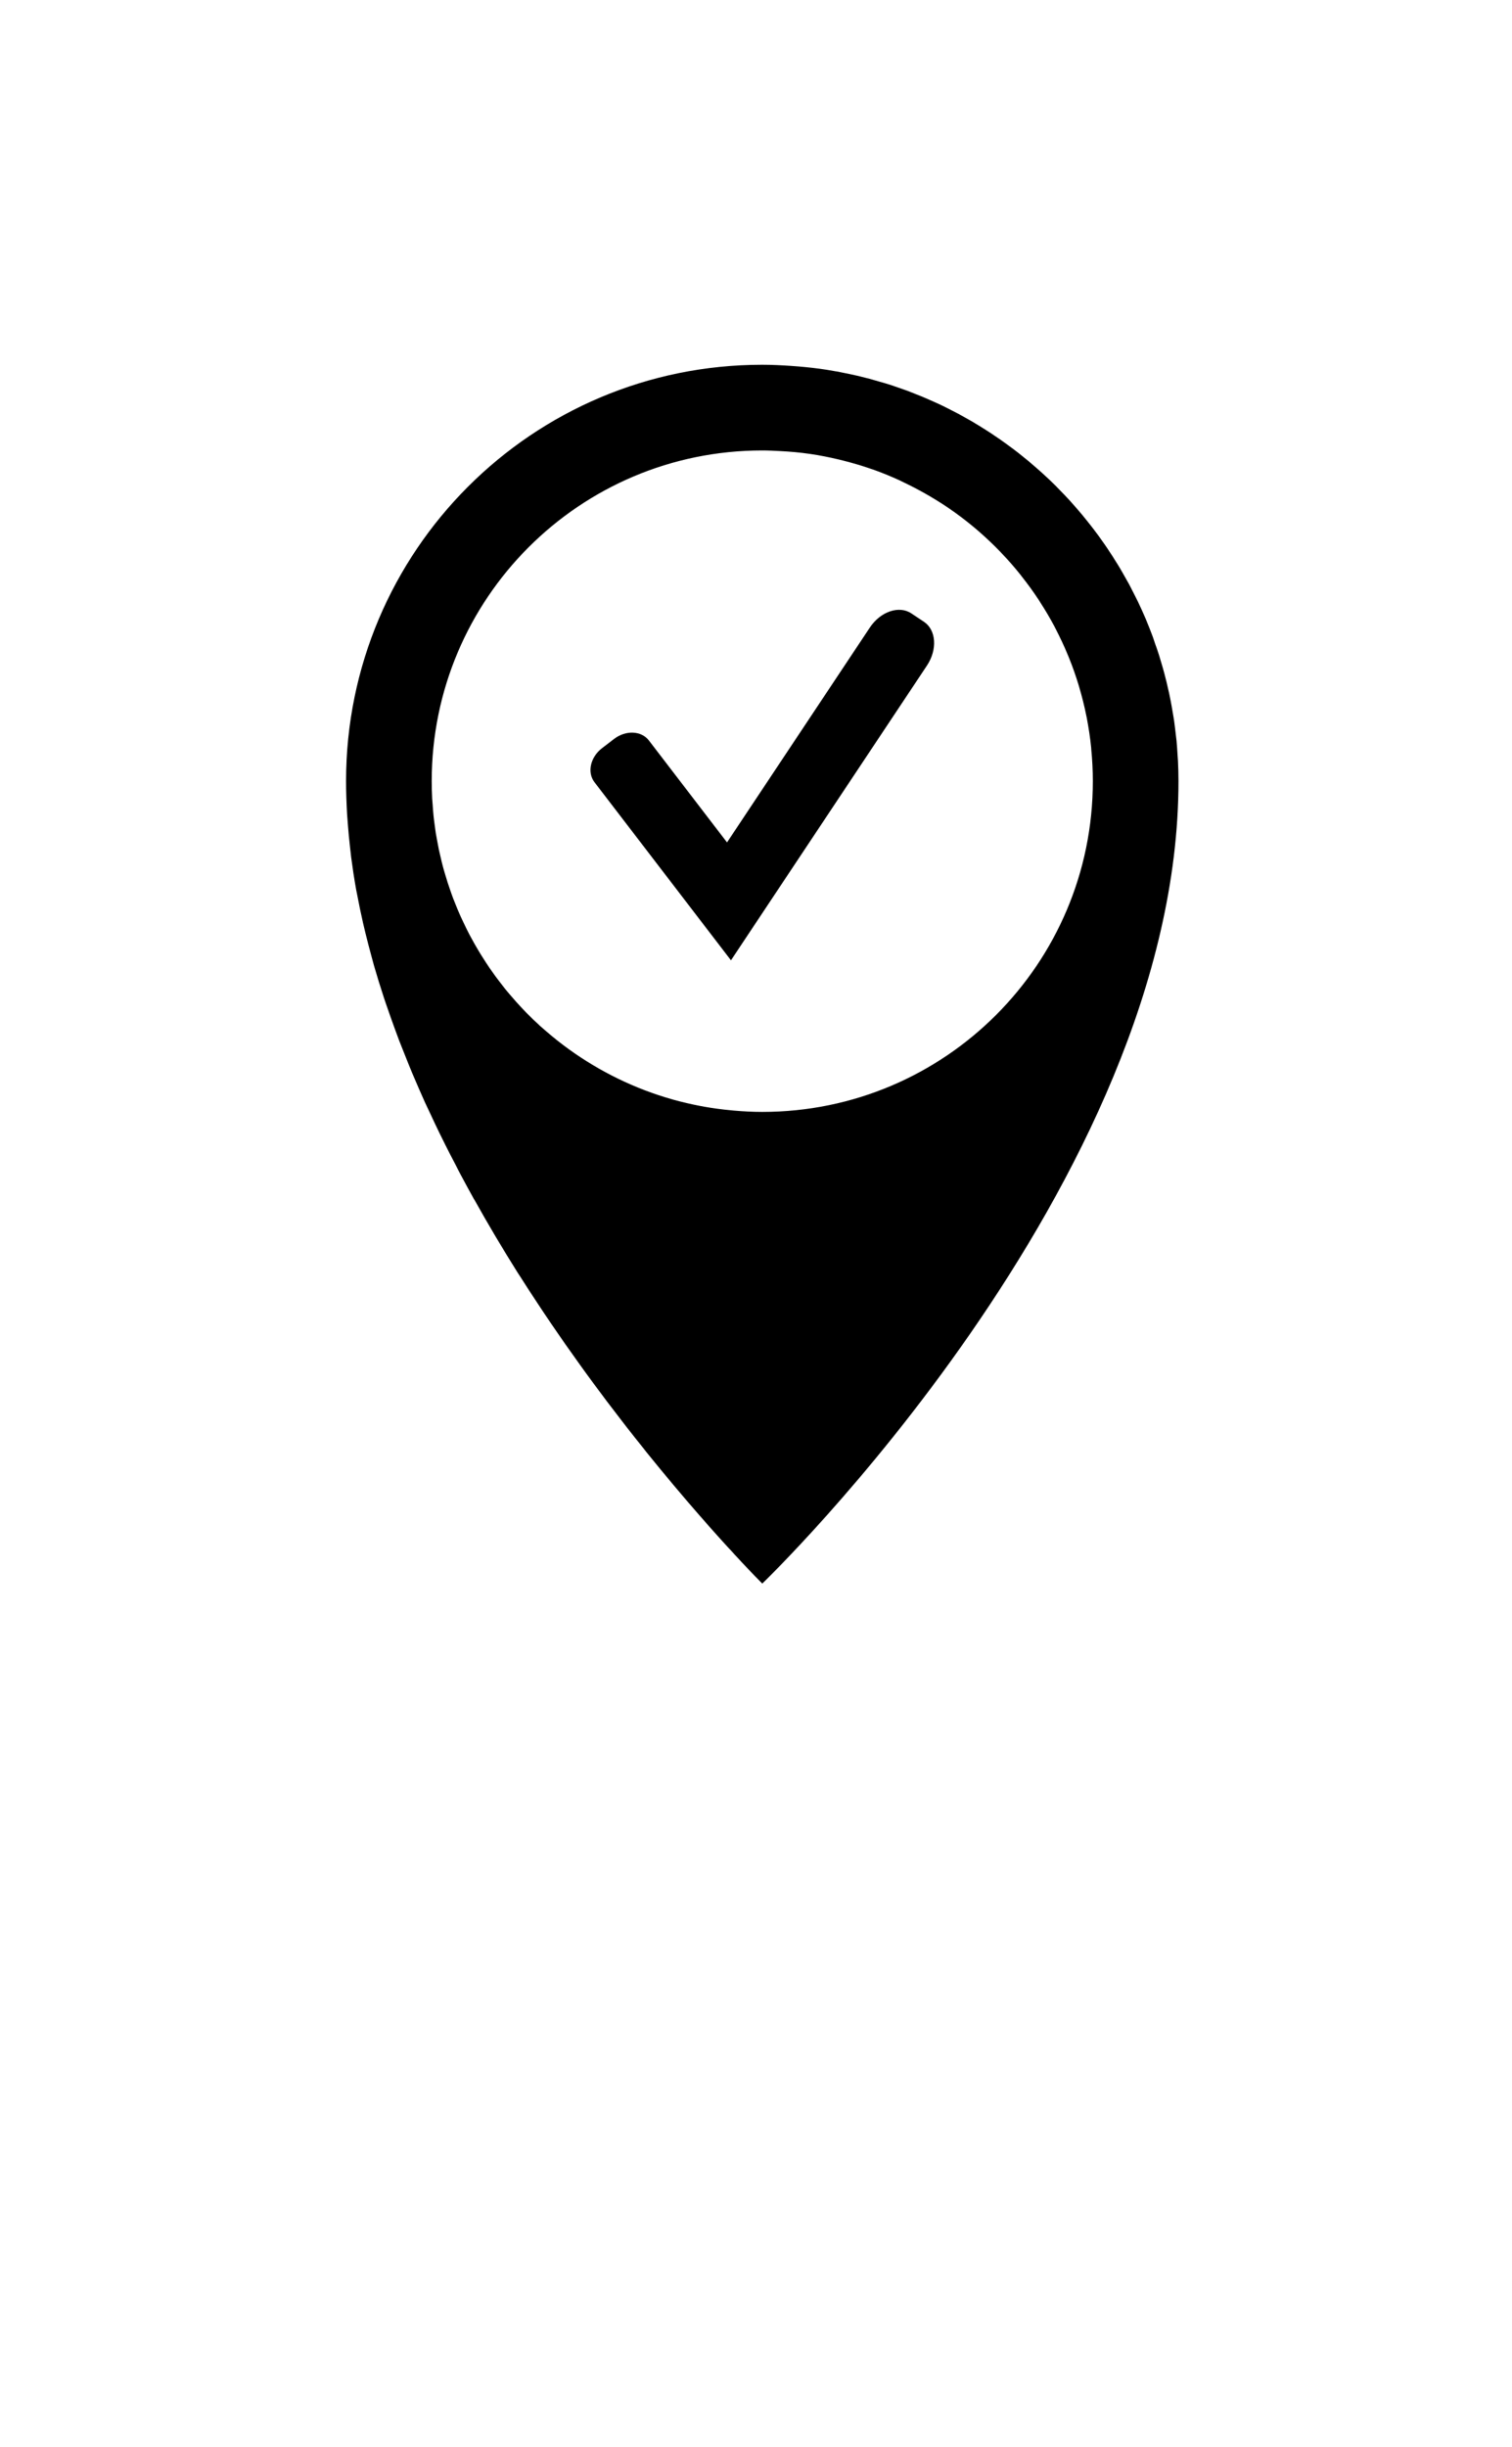 <svg xmlns="http://www.w3.org/2000/svg" xmlns:xlink="http://www.w3.org/1999/xlink" version="1.1" x="0px" y="0px" viewBox="0 0 144.154 233.191" enable-background="new 0 0 144.154 186.553" xml:space="preserve"><g><path d="M112.307,72.503c-0.01-0.215-0.029-0.43-0.044-0.64c-0.024-0.43-0.054-0.854-0.093-1.279   c-0.029-0.249-0.059-0.493-0.088-0.742c-0.044-0.386-0.088-0.767-0.142-1.147c-0.044-0.264-0.078-0.518-0.127-0.771   c-0.059-0.371-0.127-0.737-0.195-1.104c-0.049-0.254-0.103-0.513-0.156-0.767c-0.078-0.361-0.161-0.718-0.249-1.079   c-0.063-0.249-0.122-0.503-0.19-0.747c-0.093-0.366-0.2-0.723-0.308-1.084c-0.068-0.234-0.137-0.474-0.21-0.703   c-0.122-0.386-0.254-0.767-0.391-1.143c-0.068-0.2-0.137-0.405-0.205-0.61c-0.195-0.518-0.396-1.035-0.61-1.548   c-0.024-0.049-0.044-0.103-0.063-0.156c-0.239-0.562-0.493-1.113-0.752-1.66c-0.088-0.186-0.19-0.376-0.283-0.566   c-0.181-0.352-0.356-0.708-0.542-1.06c-0.117-0.215-0.239-0.43-0.366-0.649c-0.176-0.308-0.347-0.62-0.532-0.928   c-0.132-0.225-0.273-0.449-0.415-0.669c-0.181-0.293-0.361-0.586-0.557-0.869c-0.142-0.225-0.293-0.444-0.444-0.664   c-0.195-0.283-0.396-0.557-0.591-0.835c-0.156-0.215-0.317-0.43-0.479-0.64c-0.205-0.273-0.425-0.542-0.64-0.815   c-0.161-0.2-0.322-0.405-0.488-0.601c-0.234-0.283-0.474-0.552-0.713-0.83c-0.161-0.176-0.317-0.361-0.474-0.532   c-0.308-0.337-0.625-0.669-0.947-0.991c-0.122-0.122-0.234-0.249-0.356-0.371c-0.4-0.396-0.806-0.786-1.226-1.162   c-0.171-0.161-0.356-0.317-0.532-0.474c-0.273-0.239-0.547-0.479-0.825-0.713c-0.205-0.171-0.41-0.337-0.62-0.503   c-0.259-0.21-0.522-0.42-0.791-0.62c-0.225-0.166-0.444-0.332-0.669-0.493c-0.22-0.161-0.435-0.317-0.654-0.469   c-0.02-0.015-0.039-0.024-0.054-0.039c-0.034-0.02-0.059-0.039-0.093-0.059c-0.229-0.161-0.464-0.317-0.698-0.474   c-0.273-0.181-0.547-0.352-0.82-0.522c-0.239-0.151-0.479-0.303-0.728-0.444c0-0.005,0-0.005-0.005-0.01   c-0.034-0.02-0.068-0.044-0.107-0.063c-0.244-0.146-0.488-0.278-0.737-0.42c-0.239-0.137-0.483-0.273-0.728-0.405   c-0.303-0.161-0.601-0.312-0.903-0.464c-0.098-0.049-0.195-0.103-0.288-0.146c-0.146-0.073-0.288-0.146-0.435-0.215   c-0.361-0.171-0.728-0.332-1.104-0.498c-0.234-0.103-0.469-0.21-0.718-0.312c-0.063-0.029-0.142-0.054-0.21-0.083   c-0.122-0.054-0.249-0.098-0.371-0.146c-0.308-0.122-0.61-0.249-0.918-0.361c-0.244-0.088-0.483-0.171-0.728-0.254   c-0.303-0.103-0.61-0.215-0.913-0.312c-0.029-0.01-0.073-0.02-0.103-0.029c-0.264-0.088-0.537-0.161-0.811-0.239   c-0.322-0.098-0.645-0.19-0.972-0.278c-0.269-0.073-0.542-0.137-0.811-0.205c-0.122-0.029-0.244-0.059-0.366-0.088   c-0.215-0.049-0.425-0.098-0.64-0.142c-0.288-0.063-0.576-0.122-0.864-0.176c-0.156-0.029-0.303-0.068-0.459-0.093   c-0.005,0.005-0.005,0.005-0.005,0.005c-0.239-0.039-0.479-0.083-0.713-0.122c-0.073-0.015-0.151-0.029-0.225-0.039   c-0.889-0.142-1.792-0.239-2.7-0.317c-0.22-0.02-0.435-0.034-0.649-0.049c-0.923-0.063-1.851-0.112-2.793-0.112   c-21.909,0-39.678,17.764-39.678,39.683c0,1.04,0.039,2.085,0.098,3.13c0.02,0.303,0.049,0.605,0.068,0.913   c0.059,0.786,0.132,1.577,0.225,2.363c0.039,0.288,0.063,0.576,0.098,0.864c0.137,1.035,0.293,2.07,0.479,3.101   c0.029,0.146,0.059,0.288,0.088,0.435c0.171,0.903,0.356,1.797,0.562,2.7c0.073,0.322,0.156,0.645,0.229,0.967   c0.19,0.776,0.396,1.553,0.605,2.324c0.078,0.283,0.151,0.562,0.229,0.84c0.293,1.006,0.601,2.011,0.933,3.013   c0.078,0.248,0.171,0.498,0.254,0.746c0.264,0.771,0.537,1.543,0.82,2.312c0.127,0.352,0.259,0.703,0.391,1.055   c0.283,0.723,0.571,1.445,0.864,2.168c0.117,0.293,0.234,0.576,0.356,0.869c0.4,0.947,0.811,1.885,1.23,2.822   c0.156,0.342,0.317,0.674,0.479,1.016c0.293,0.635,0.591,1.26,0.898,1.895c0.195,0.391,0.386,0.781,0.581,1.172   c0.312,0.625,0.63,1.24,0.952,1.846c0.171,0.342,0.337,0.674,0.518,1.006c0.41,0.771,0.84,1.553,1.26,2.314l0.005-0.01   c1.338,2.402,2.725,4.727,4.136,6.973c0.083,0.127,0.166,0.244,0.244,0.371c0.562,0.889,1.128,1.758,1.699,2.617   c0.166,0.254,0.332,0.498,0.498,0.752c0.498,0.752,1.006,1.484,1.504,2.207c0.19,0.273,0.376,0.547,0.566,0.82   c0.483,0.684,0.962,1.357,1.436,2.021c0.195,0.273,0.391,0.537,0.586,0.811c0.474,0.654,0.947,1.289,1.416,1.914   c0.181,0.244,0.366,0.498,0.552,0.742c0.488,0.645,0.972,1.27,1.445,1.885c0.156,0.205,0.312,0.4,0.459,0.596   c0.527,0.674,1.045,1.328,1.558,1.963c0.093,0.117,0.195,0.244,0.288,0.371c1.846,2.285,3.56,4.316,5.063,6.035   c0.093,0.107,0.176,0.205,0.269,0.303c0.396,0.459,0.776,0.889,1.143,1.299c0.122,0.127,0.225,0.254,0.342,0.381   c0.317,0.352,0.62,0.693,0.913,1.006c0.117,0.137,0.234,0.254,0.347,0.371c0.259,0.293,0.503,0.557,0.737,0.801   c0.103,0.117,0.205,0.225,0.303,0.332c0.22,0.225,0.415,0.439,0.601,0.635c0.083,0.078,0.156,0.166,0.234,0.244   c0.171,0.176,0.312,0.332,0.449,0.469c0.059,0.059,0.117,0.117,0.166,0.166c0.142,0.146,0.239,0.244,0.322,0.332   c0.02,0.02,0.034,0.039,0.054,0.049c0.083,0.088,0.127,0.137,0.127,0.137s39.683-38.086,39.683-76.462   C112.356,73.788,112.337,73.143,112.307,72.503z M72.674,105.958c-0.913,0-1.816-0.049-2.715-0.127   c-0.098-0.01-0.195-0.02-0.293-0.029c-0.859-0.078-1.699-0.195-2.534-0.342c-0.122-0.029-0.249-0.049-0.366-0.068   c-0.825-0.156-1.65-0.352-2.456-0.566c-0.103-0.029-0.195-0.059-0.298-0.088c-0.83-0.234-1.65-0.508-2.451-0.811   c-0.039-0.01-0.073-0.029-0.107-0.039c-3.442-1.318-6.597-3.213-9.336-5.576c-0.234-0.205-0.479-0.41-0.708-0.615v-0.01   c-0.391-0.35-0.767-0.715-1.138-1.092c-0.034-0.033-0.068-0.072-0.107-0.107c-0.322-0.336-0.645-0.678-0.957-1.025   c-0.073-0.082-0.137-0.16-0.21-0.244c-0.273-0.307-0.542-0.619-0.806-0.941c-0.088-0.107-0.171-0.221-0.259-0.332   c-0.229-0.298-0.464-0.596-0.688-0.899c-0.098-0.137-0.195-0.273-0.288-0.405c-0.205-0.288-0.41-0.581-0.601-0.879   c-0.098-0.151-0.2-0.303-0.293-0.459c-0.186-0.283-0.361-0.571-0.532-0.864c-0.103-0.166-0.195-0.337-0.293-0.503   c-0.161-0.288-0.317-0.576-0.474-0.864c-0.093-0.181-0.186-0.366-0.278-0.547c-0.142-0.283-0.283-0.576-0.415-0.864   c-0.093-0.19-0.176-0.386-0.264-0.581c-0.127-0.283-0.244-0.571-0.361-0.864c-0.083-0.2-0.166-0.405-0.244-0.61   c-0.107-0.293-0.215-0.581-0.312-0.879c-0.073-0.21-0.146-0.42-0.215-0.635c-0.093-0.293-0.181-0.591-0.269-0.884   c-0.063-0.22-0.132-0.435-0.186-0.659c-0.083-0.298-0.151-0.601-0.22-0.903c-0.054-0.22-0.107-0.439-0.156-0.669   c-0.063-0.303-0.117-0.615-0.176-0.928c-0.039-0.225-0.083-0.444-0.122-0.669c-0.049-0.322-0.088-0.654-0.132-0.981   c-0.024-0.215-0.059-0.43-0.078-0.64c-0.039-0.366-0.063-0.737-0.088-1.104c-0.015-0.181-0.029-0.361-0.044-0.547   c-0.029-0.552-0.044-1.108-0.044-1.67c0-17.402,14.111-31.514,31.514-31.514c0.571,0,1.138,0.029,1.694,0.059   c0.962,0.049,1.904,0.132,2.837,0.269c0.015,0,0.029,0.005,0.039,0.005s0.02,0.005,0.034,0.005   c0.903,0.132,1.792,0.312,2.666,0.518c0.205,0.049,0.405,0.103,0.605,0.151c0.806,0.21,1.597,0.439,2.373,0.708   c0.083,0.029,0.176,0.059,0.264,0.088c0.005,0,0.005,0,0.005,0c0.85,0.298,1.689,0.645,2.51,1.016   c0.181,0.083,0.356,0.176,0.532,0.259c0.664,0.317,1.309,0.654,1.943,1.011c0.181,0.103,0.356,0.2,0.527,0.303   c0.747,0.439,1.47,0.903,2.168,1.401c0.078,0.054,0.161,0.107,0.234,0.166c0.718,0.518,1.411,1.064,2.085,1.641   c0.078,0.068,0.156,0.132,0.229,0.2c0.659,0.581,1.304,1.187,1.909,1.816c0.073,0.078,0.146,0.156,0.22,0.234   c0.605,0.63,1.177,1.289,1.724,1.973c0.068,0.088,0.137,0.171,0.2,0.259c0.547,0.693,1.06,1.401,1.543,2.134   c0.059,0.088,0.112,0.181,0.171,0.273c0.479,0.742,0.928,1.499,1.343,2.28c0.049,0.093,0.093,0.186,0.142,0.278   c0.405,0.791,0.791,1.602,1.128,2.427c0.044,0.088,0.073,0.181,0.112,0.269c0.342,0.84,0.645,1.699,0.913,2.578   c0.02,0.078,0.044,0.156,0.068,0.234c0.264,0.894,0.493,1.802,0.679,2.729c0.015,0.059,0.02,0.122,0.039,0.186   c0.181,0.947,0.327,1.909,0.425,2.881c0,0.039,0,0.073,0.005,0.112c0.098,1.006,0.151,2.021,0.151,3.052   C104.192,91.844,90.081,105.958,72.674,105.958z"/><path d="M88.094,59.256l-1.211-0.806c-1.167-0.776-2.935-0.176-3.95,1.348L69.314,80.277l-7.446-9.712   c-0.718-0.938-2.207-1.006-3.32-0.151l-1.152,0.884c-1.113,0.854-1.436,2.305-0.718,3.242l8.809,11.489l4.204,5.483l3.828-5.757   l14.858-22.334C89.387,61.898,89.26,60.033,88.094,59.256z"/></g></svg>
